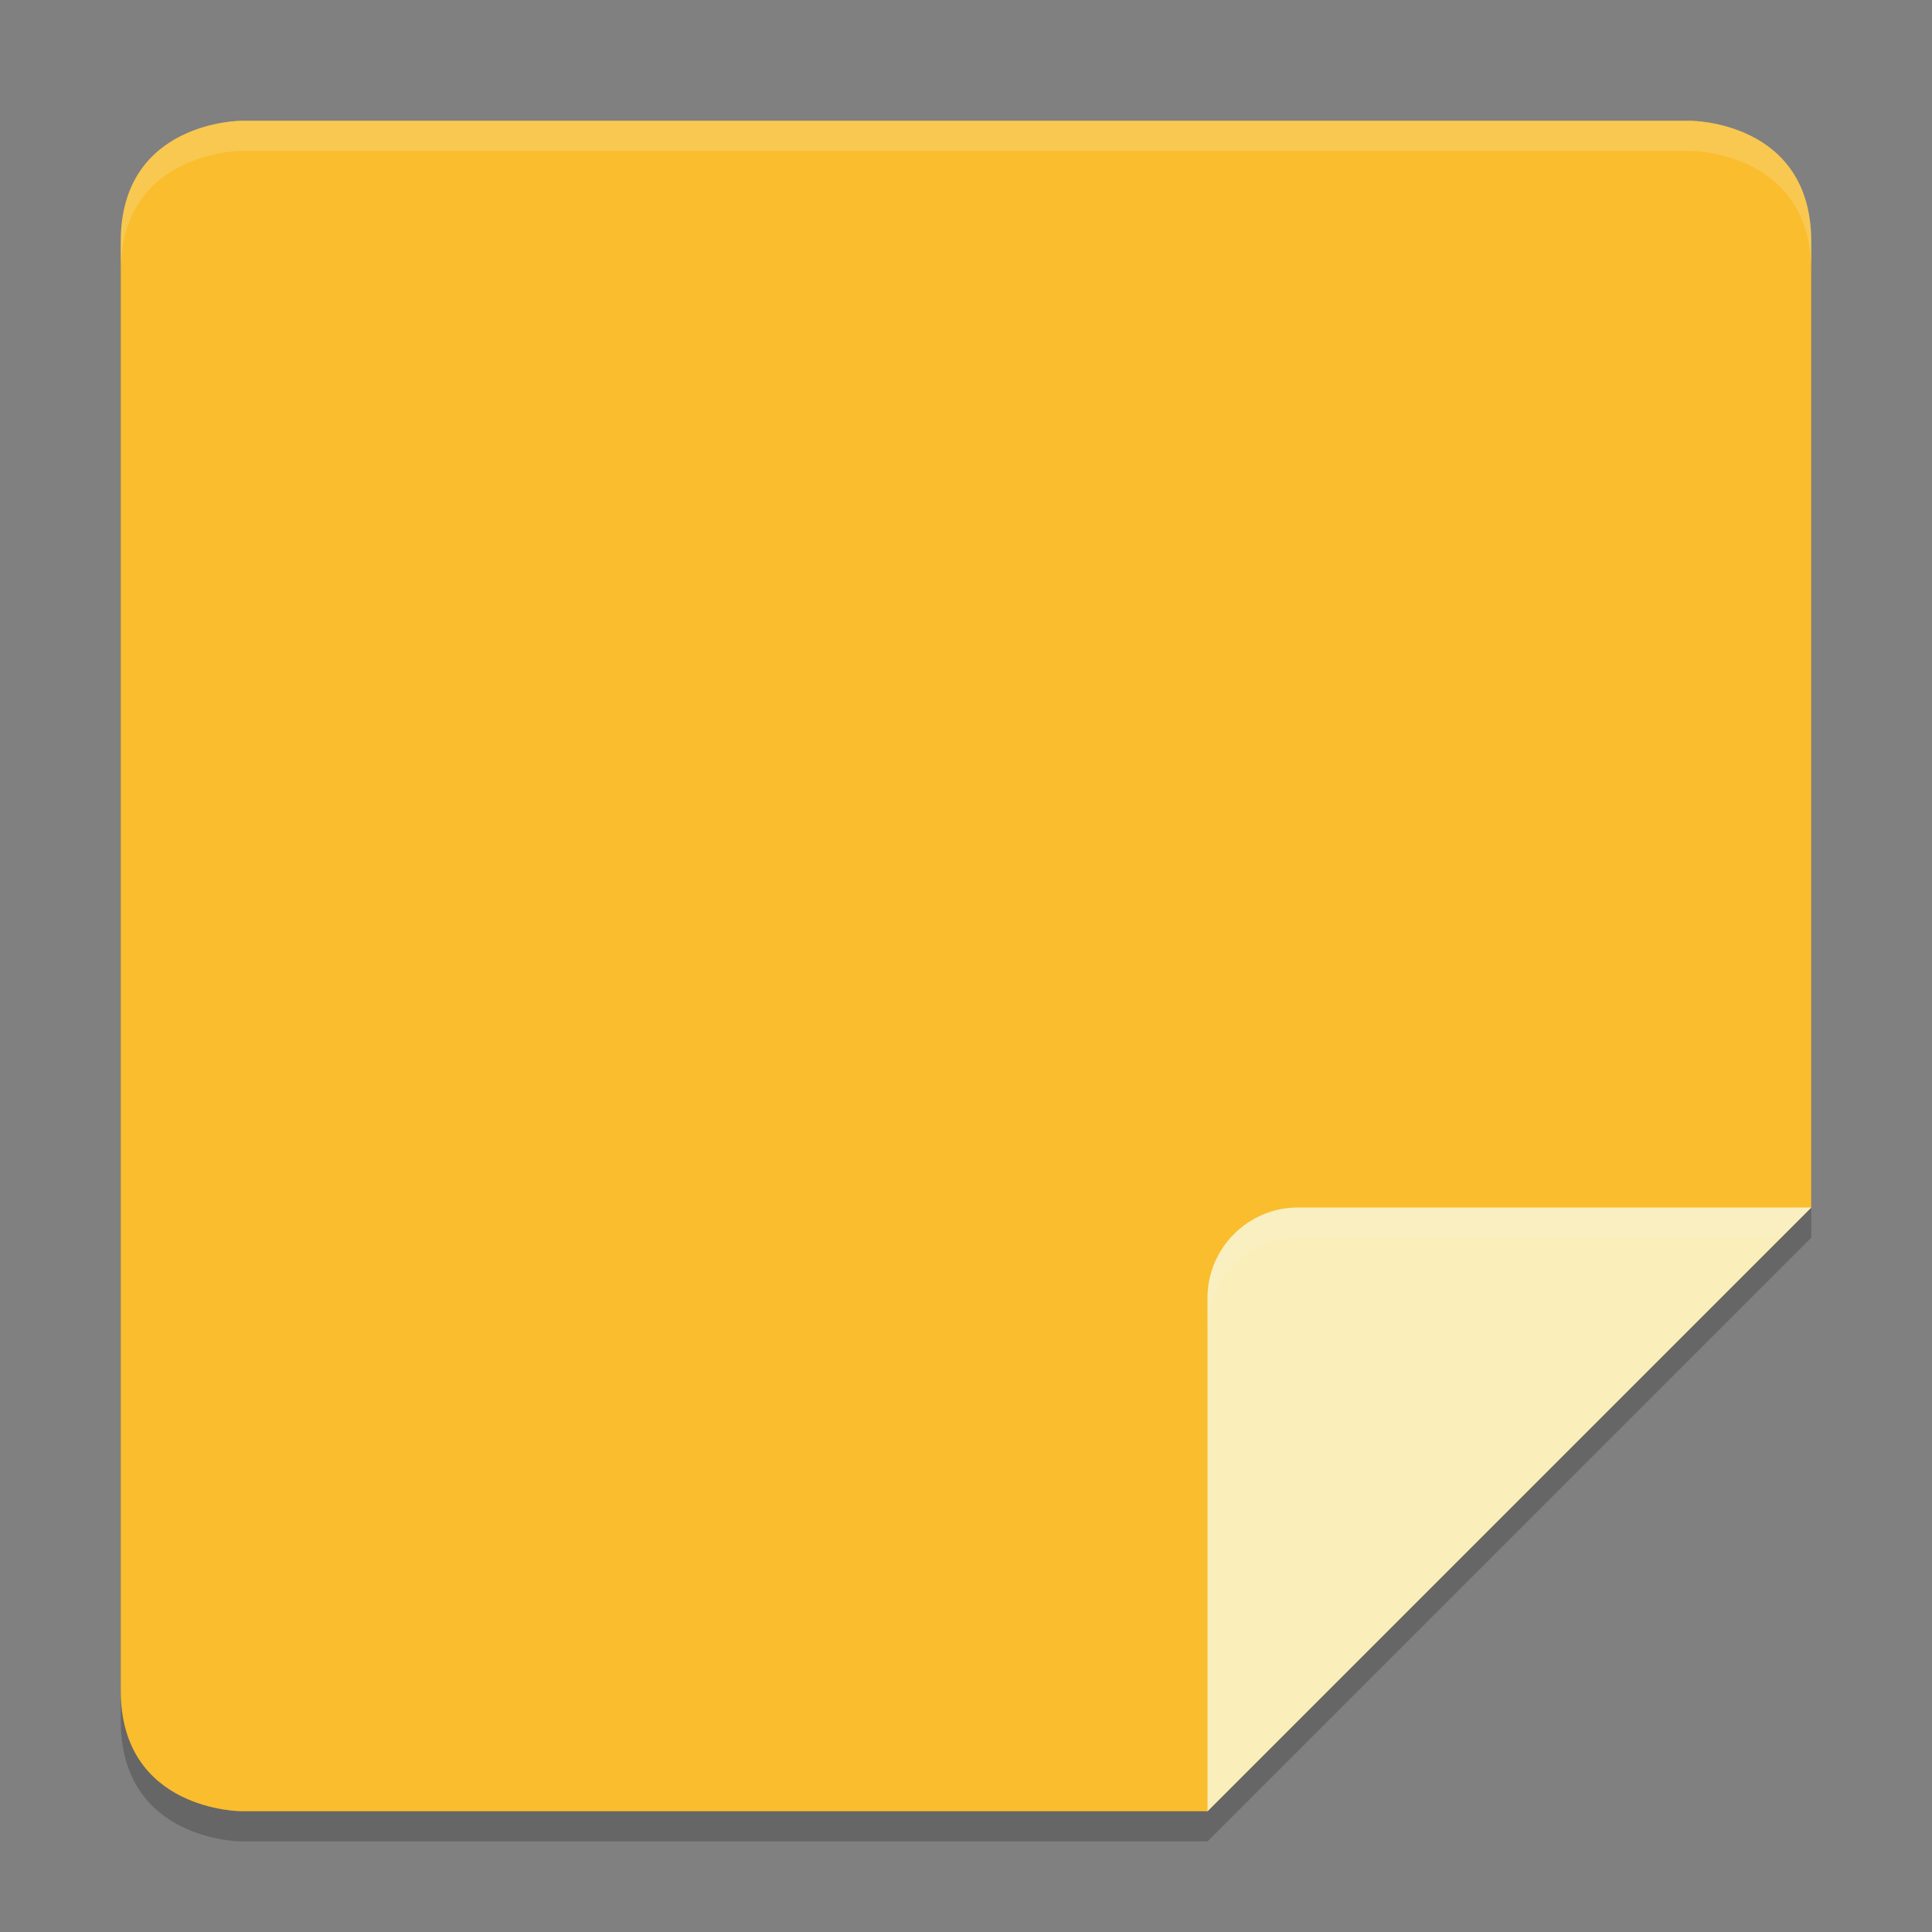 <svg xmlns="http://www.w3.org/2000/svg" width="64" height="64" version="1">
    <rect width="100%" height="100%" fill="#808080" stroke="none"/>
    <path d="M8 5S4 5 4 9v48c0 4 4 4 4 4h32l20-20V9c0-4-4-4-4-4z" opacity=".2"/>
    <path d="M8 4S4 4 4 8v48c0 4 4 4 4 4h32l20-20V8c0-4-4-4-4-4z" fill="#F9BD2E"/>
    <path d="M60 40H43c-1.656 0-3 1.344-3 3v17z" fill="#FAEEBB"/>
    <path d="M43 40c-1.656 0-3 1.344-3 3v1c0-1.656 1.344-3 3-3h16l1-1zM8 4S4 4 4 8v1c0-4 4-4 4-4h48s4 0 4 4V8c0-4-4-4-4-4H8z" opacity=".2" fill="#F9F5D7"/>
</svg>
